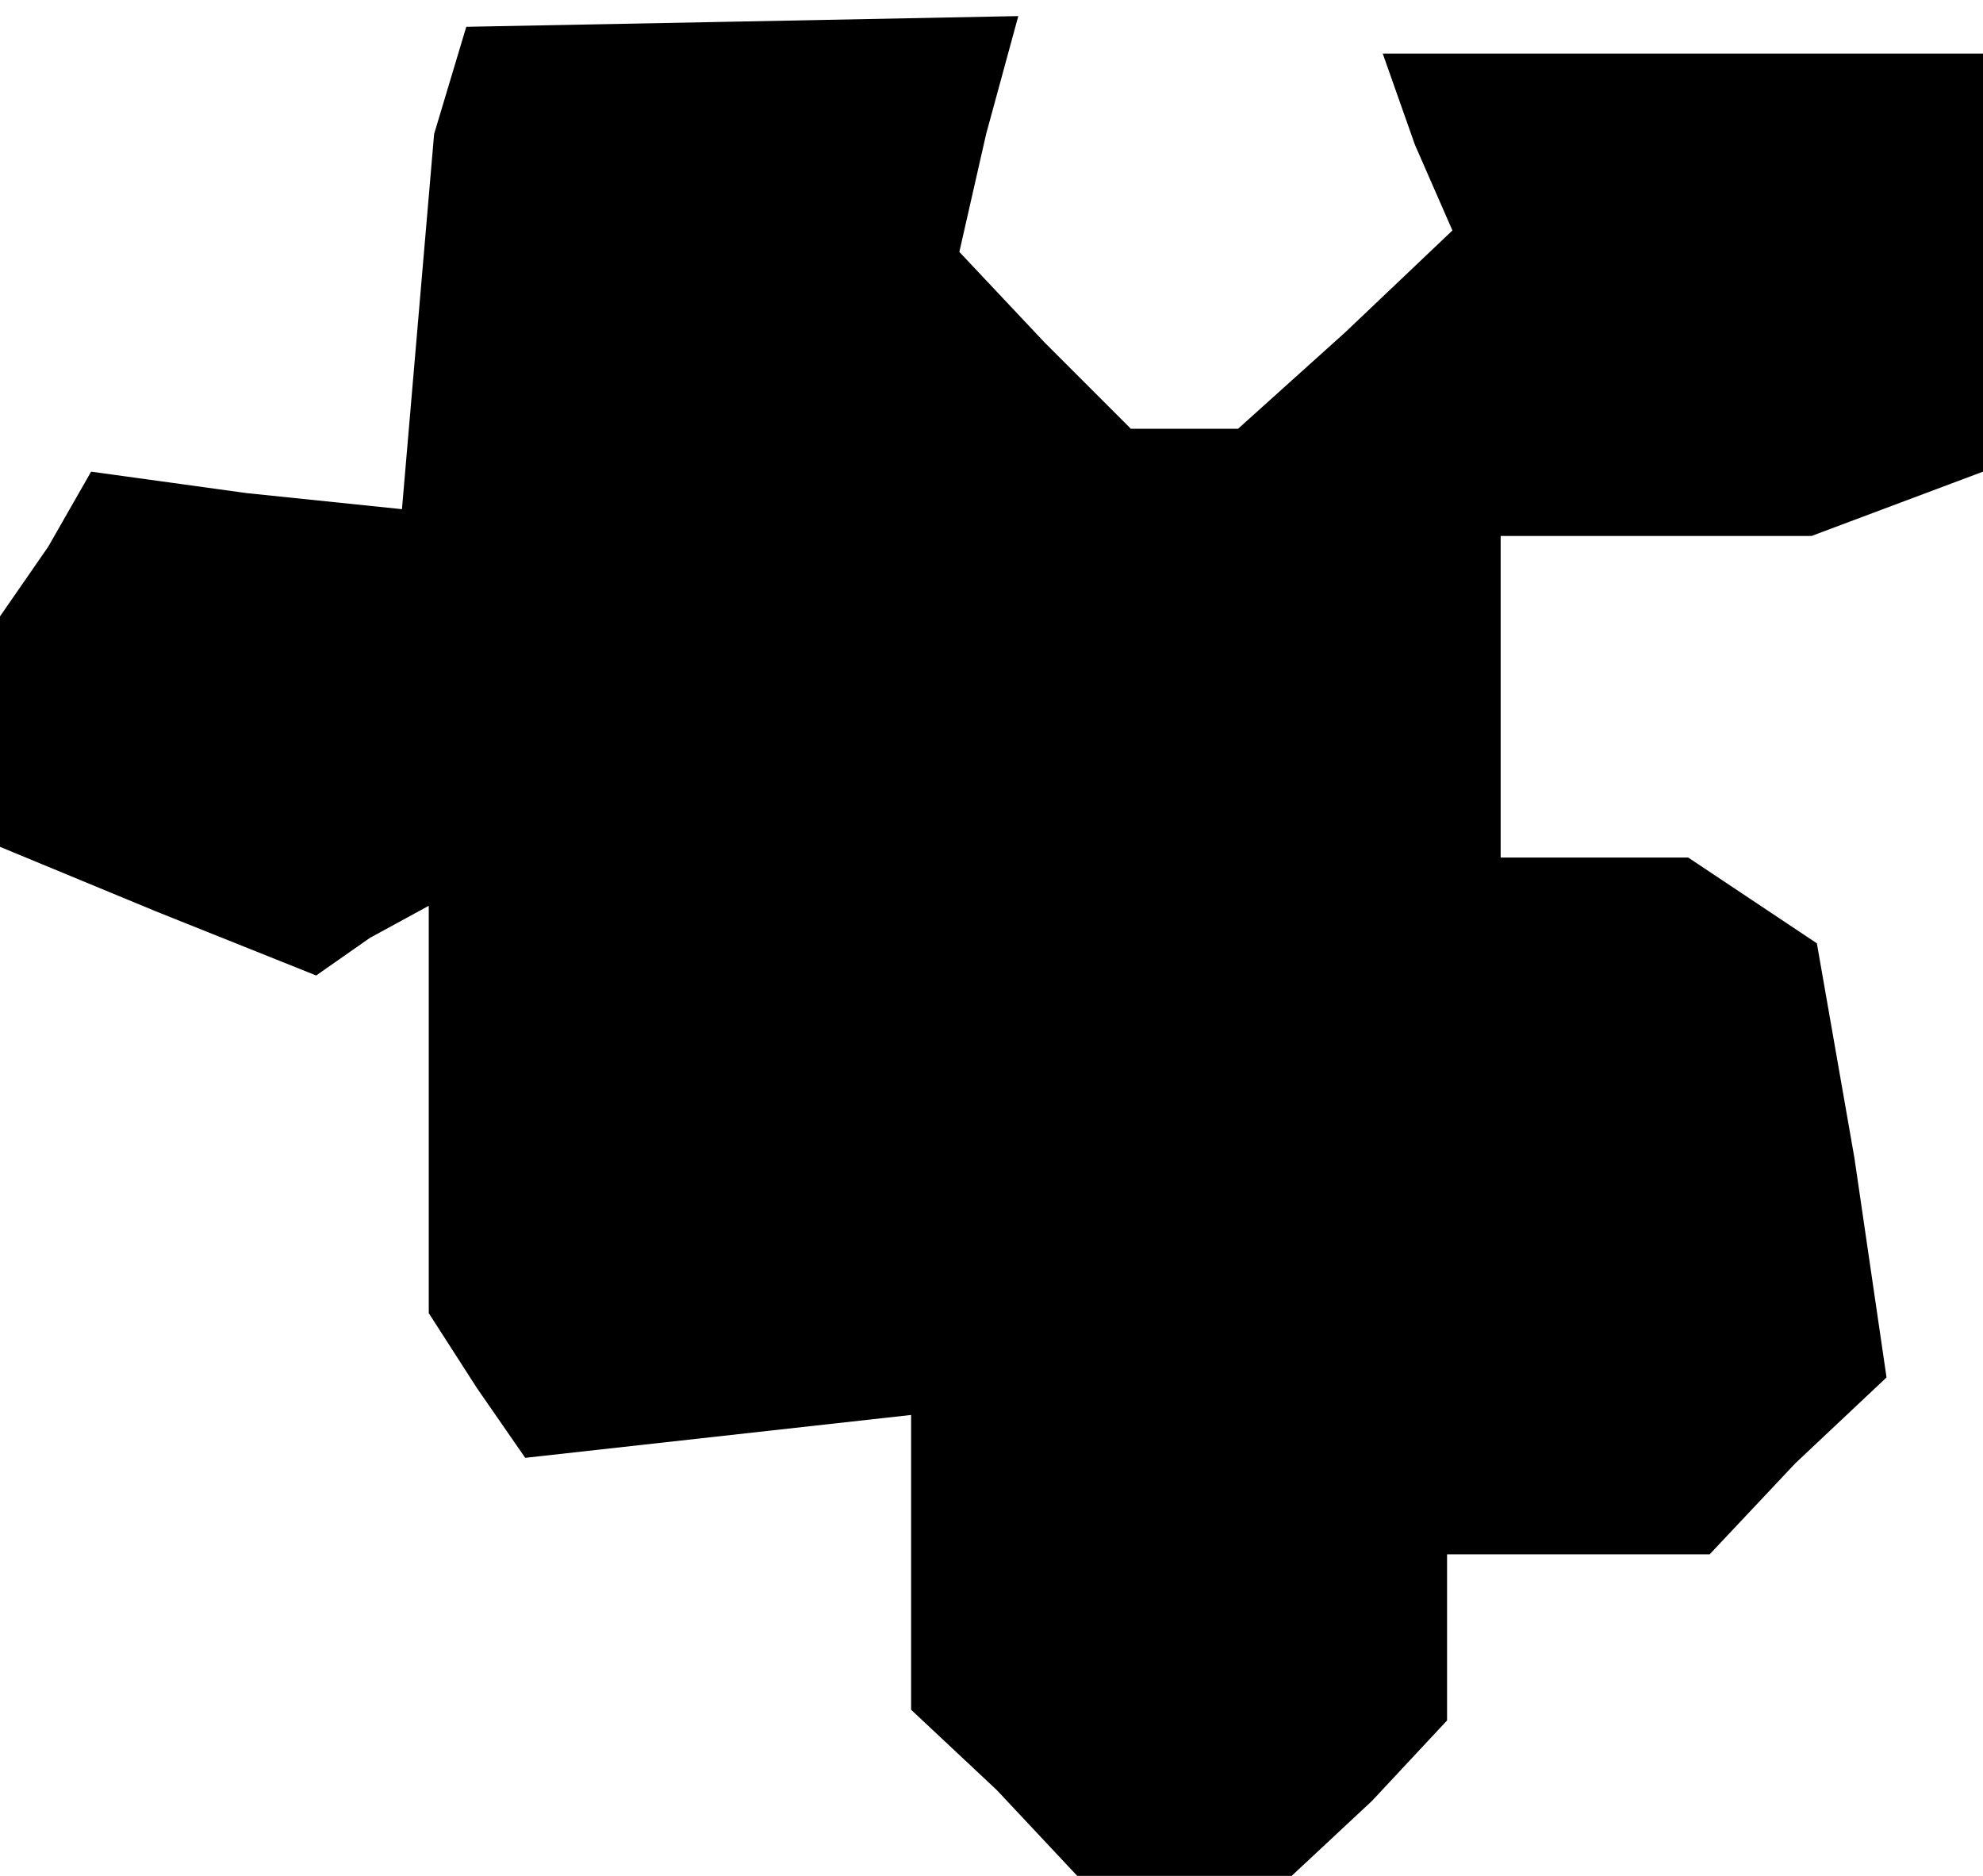 <?xml version="1.0" standalone="no"?>
<!DOCTYPE svg PUBLIC "-//W3C//DTD SVG 20010904//EN"
 "http://www.w3.org/TR/2001/REC-SVG-20010904/DTD/svg10.dtd">
<svg version="1.0" xmlns="http://www.w3.org/2000/svg"
 width="37pt" height="35pt" viewBox="0 0 37 35"
 preserveAspectRatio="xMidYMid meet">
<g transform="translate(0,35) scale(0.1,-0.1)"
fill="#000000" stroke="none">
<path d="M84 335 l-3 -10 -3 -35 -3 -35 -29 3 -29 4 -8 -14 -9 -13 0 -21 0
-22 29 -12 30 -12 10 7 11 6 0 -38 0 -38 9 -14 9 -13 36 4 36 4 0 -27 0 -28
16 -15 15 -16 20 0 20 0 15 14 14 15 0 15 0 16 24 0 25 0 16 17 17 16 -6 41
-7 40 -12 8 -12 8 -17 0 -18 0 0 30 0 30 29 0 29 0 16 6 16 6 0 39 0 39 -56 0
-56 0 6 -17 7 -16 -20 -19 -20 -18 -10 0 -10 0 -16 16 -16 17 5 22 6 22 -51
-1 -52 -1 -3 -10z"/>
</g>
</svg>
